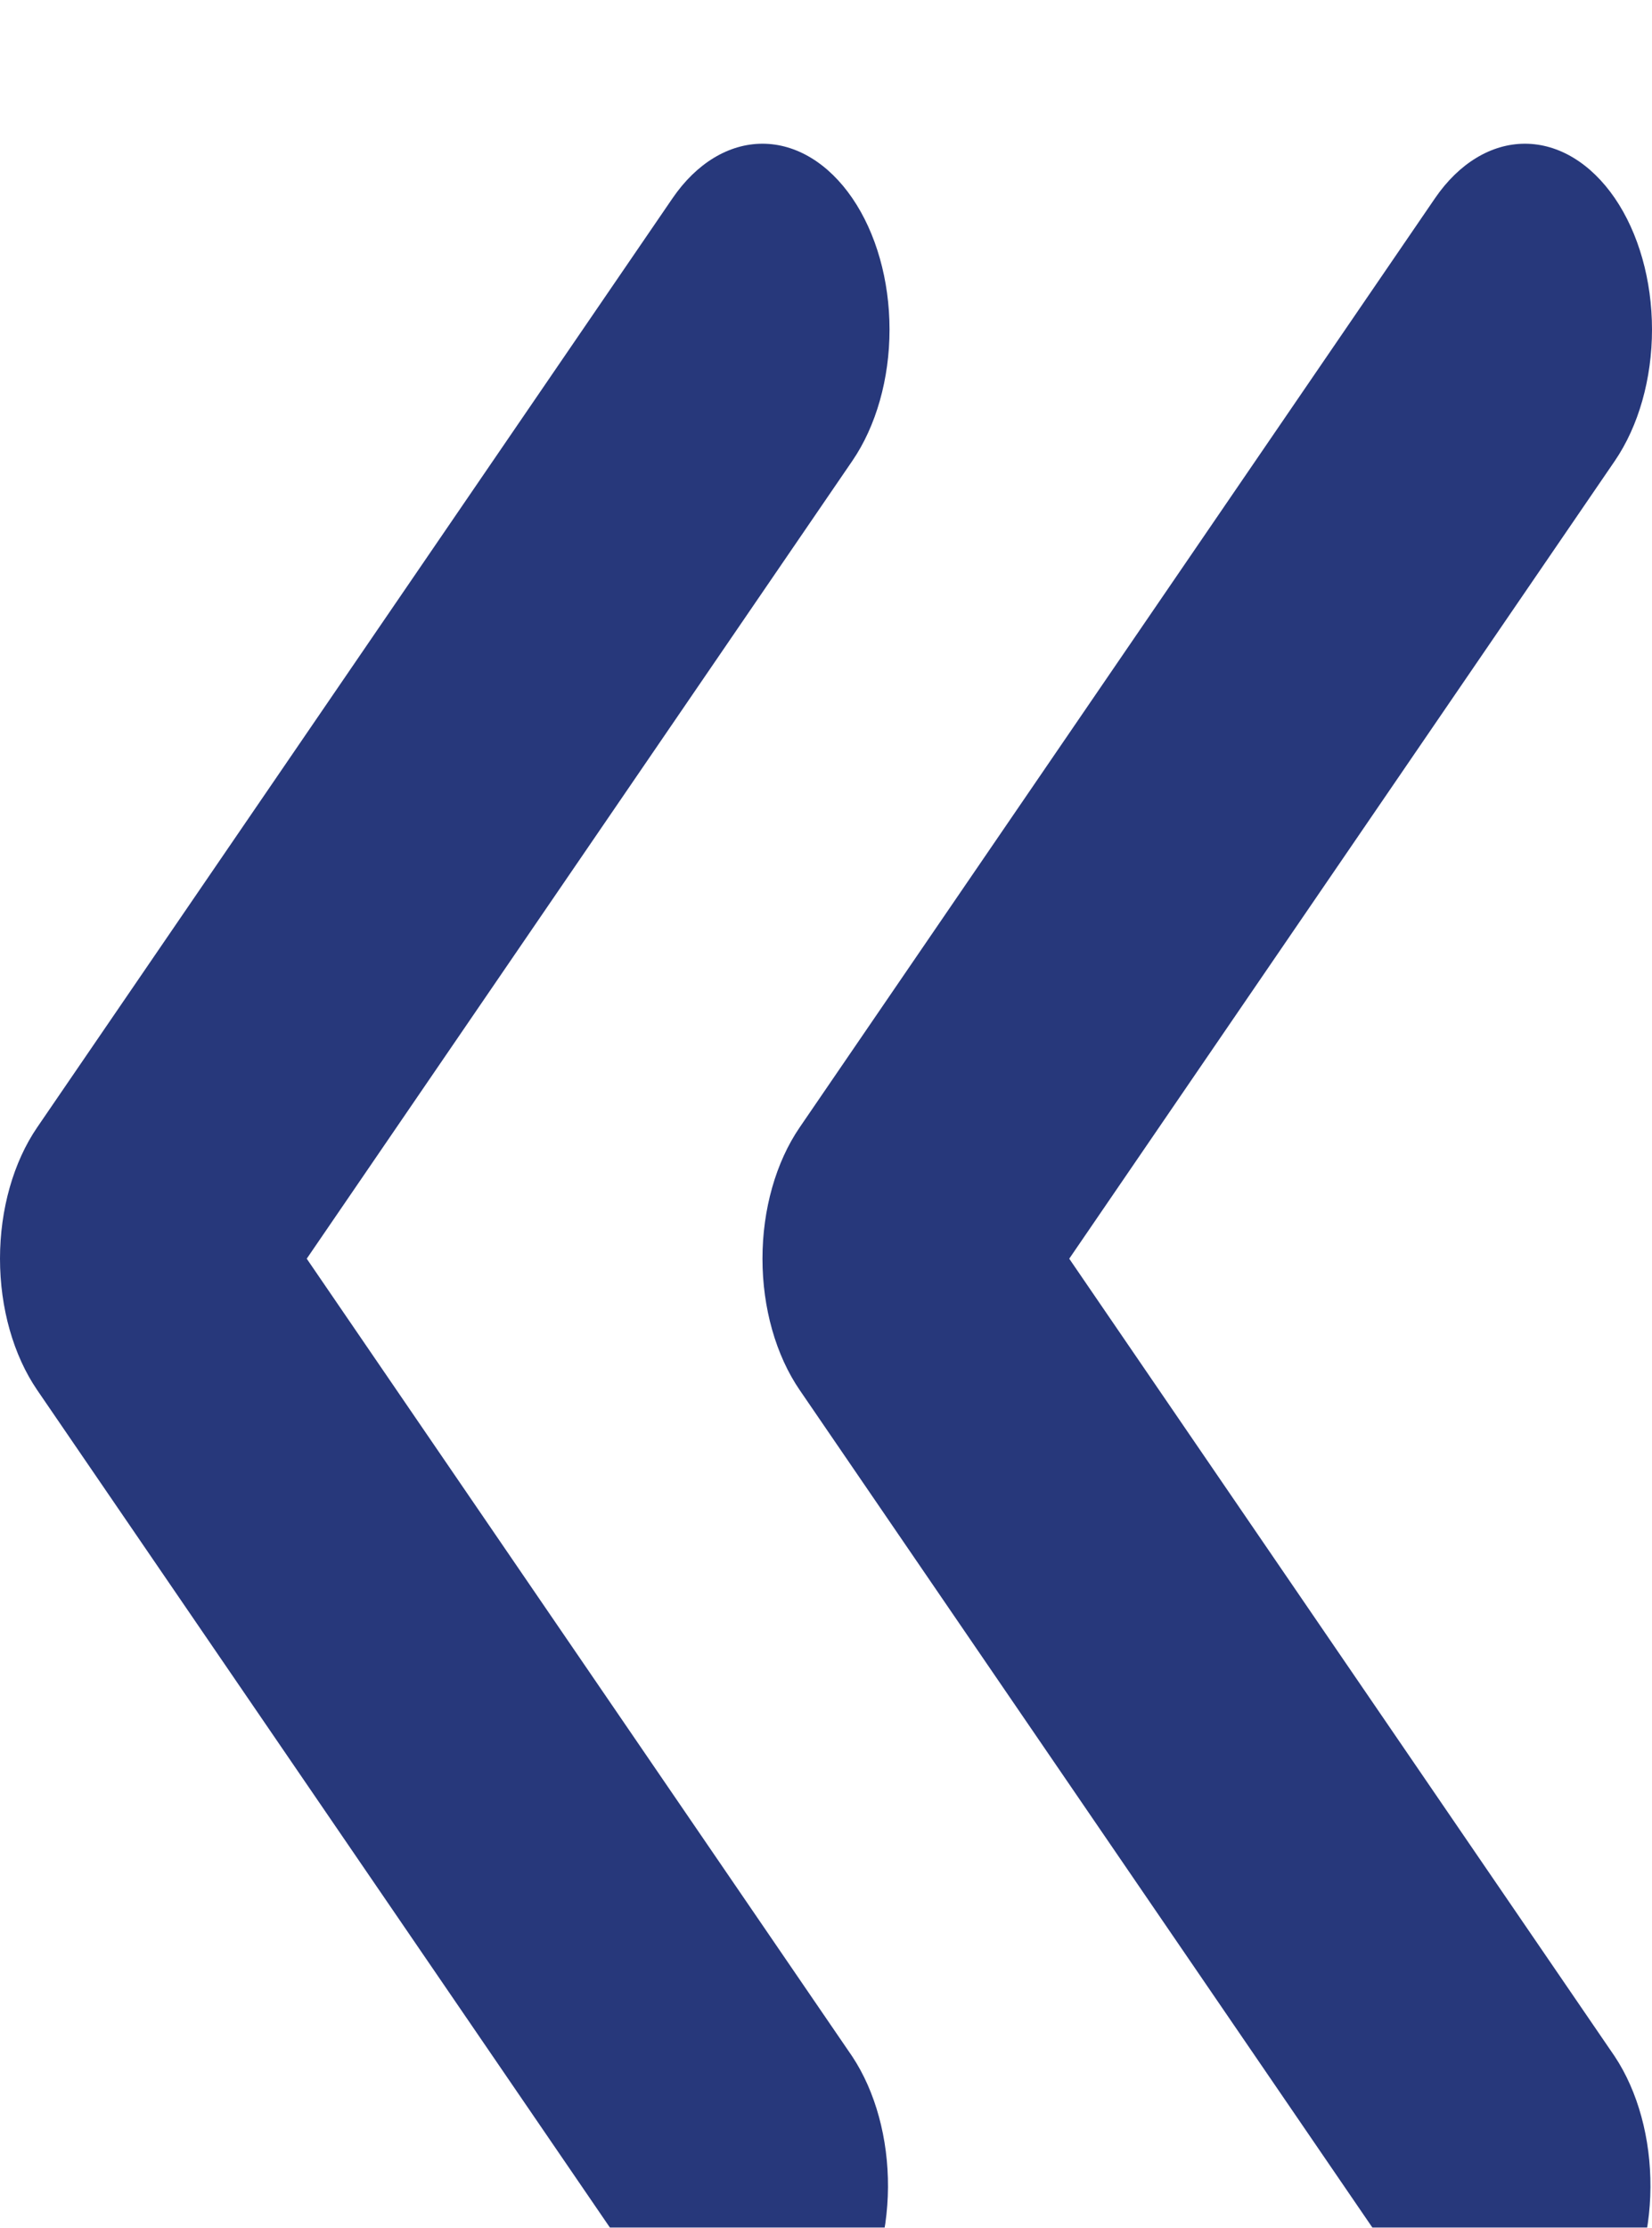 <svg width="46" height="62" viewBox="0 0 46 62" fill="none" xmlns="http://www.w3.org/2000/svg" xmlns:xlink="http://www.w3.org/1999/xlink">
<g filter="url(#filter224_379)">
<path d="M23.732,1.514C24.396,2.484 24.769,3.8 24.769,5.171C24.769,6.542 24.396,7.858 23.732,8.828L8.541,31.031L23.732,53.235C24.377,54.21 24.734,55.517 24.726,56.873C24.718,58.229 24.345,59.526 23.689,60.485C23.033,61.444 22.146,61.988 21.218,62C20.29,62.012 19.396,61.49 18.729,60.548L1.036,34.688C0.373,33.718 0,32.403 0,31.031C0,29.66 0.373,28.344 1.036,27.375L18.729,1.514C19.393,0.545 20.292,0 21.231,0C22.169,0 23.069,0.545 23.732,1.514ZM44.964,1.514C45.627,2.484 46,3.8 46,5.171C46,6.542 45.627,7.858 44.964,8.828L29.773,31.031L44.964,53.235C45.609,54.21 45.965,55.517 45.957,56.873C45.949,58.229 45.577,59.526 44.921,60.485C44.265,61.444 43.377,61.988 42.449,62C41.522,62.012 40.628,61.49 39.96,60.548L22.268,34.688C21.604,33.718 21.231,32.403 21.231,31.031C21.231,29.66 21.604,28.344 22.268,27.375L39.96,1.514C40.624,0.545 41.524,0 42.462,0C43.4,0 44.3,0.545 44.964,1.514Z" clip-rule="evenodd" fill-rule="evenodd" transform="rotate(360 23 31)" fill="#27387B"/>
</g>
<defs>
<filter id="filter224_379" x="-4" y="-4" width="31" height="39" filterUnits="userSpaceOnUse" color-interpolation-filters="sRGB">
<feFlood flood-opacity="0" result="BackgroundImageFix"/>
<feColorMatrix in="SourceAlpha" type="matrix" values="0 0 0 0 0 0 0 0 0 0 0 0 0 0 0 0 0 0 127 0" result="hardAlpha"/>
<feMorphology radius="0" operator="dilate" in="SourceAlpha" result="0dropshadow"/>
<feOffset dx="0" dy="4"/>
<feGaussianBlur stdDeviation="2"/>
<feComposite in2="hardAlpha" operator="out"/>
<feColorMatrix type="matrix" values="0 0 0 0 0 0 0 0 0 0 0 0 0 0 0 0 0 0 0.25 0"/>
<feBlend mode="normal" in2="BackgroundImageFix" result="0dropshadow"/>
<feBlend mode="normal" in="SourceGraphic" in2="0dropshadow" result="shape"/>
</filter>
</defs>
</svg>
